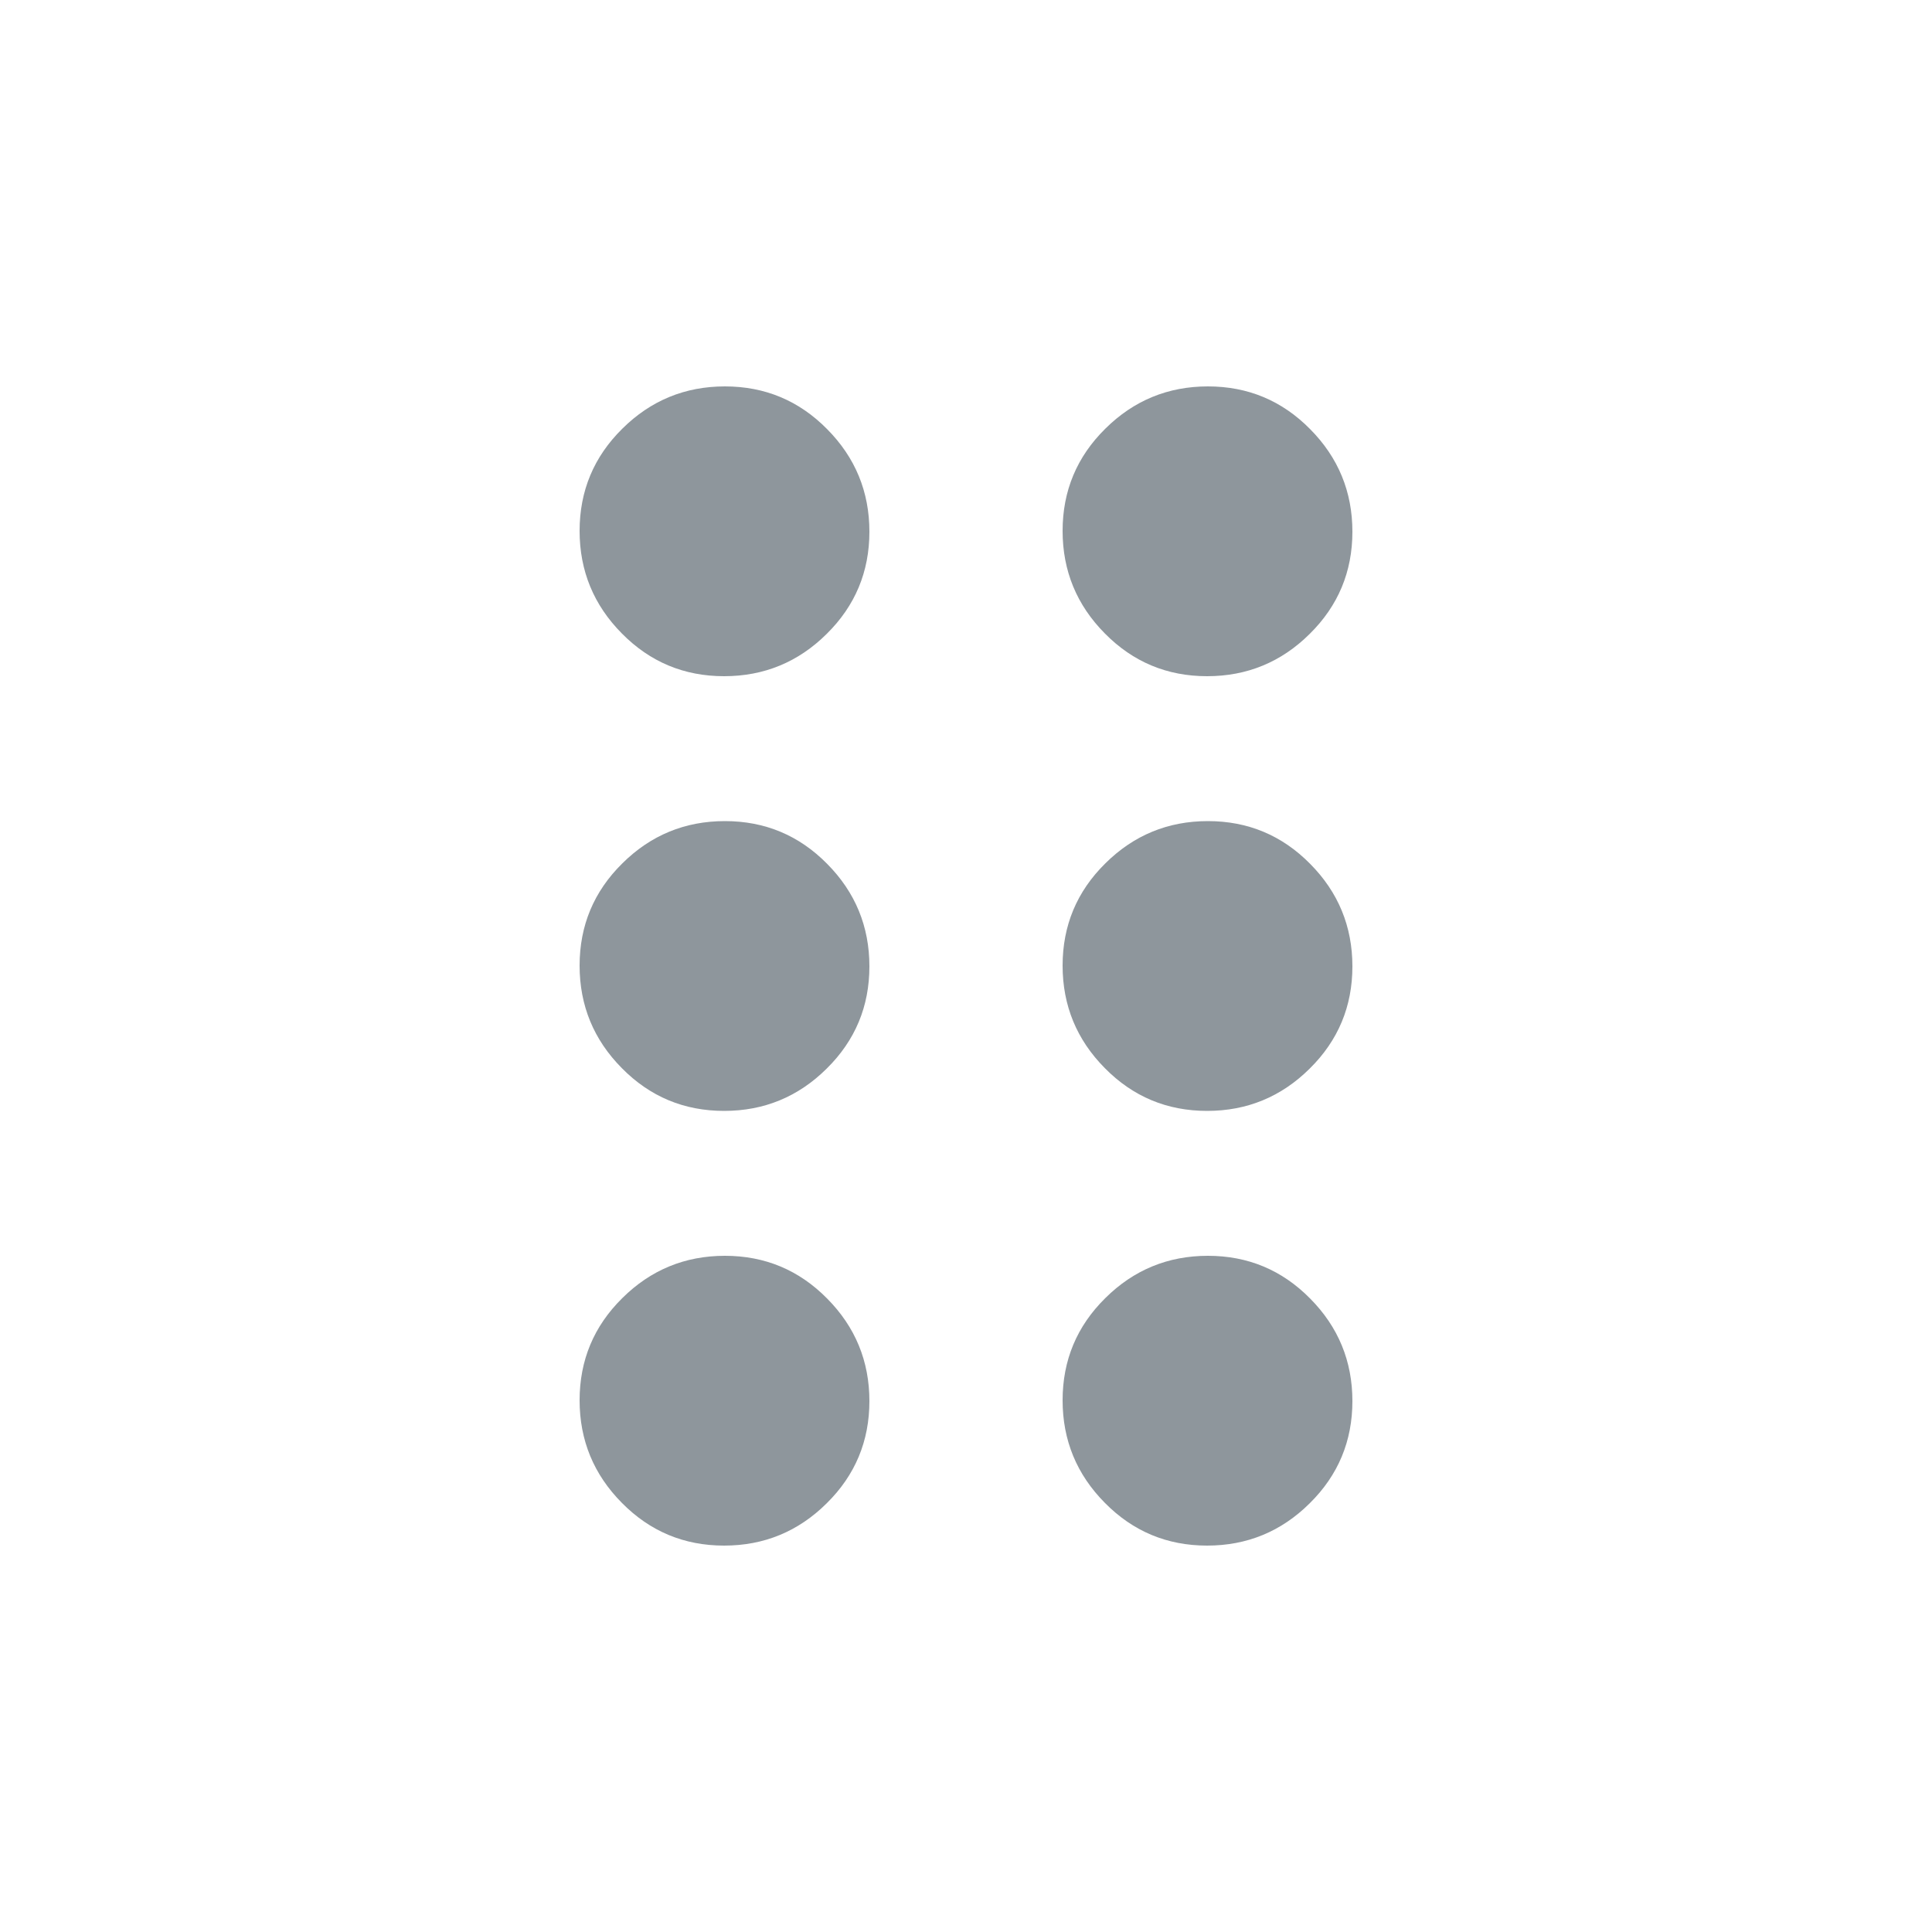 <svg width="20" height="20" viewBox="0 0 20 20" fill="none" xmlns="http://www.w3.org/2000/svg">
<mask id="mask0_11963_74462" style="mask-type:alpha" maskUnits="userSpaceOnUse" x="0" y="0" width="20" height="20">
<rect width="20" height="20" fill="#D9D9D9"/>
</mask>
<g mask="url(#mask0_11963_74462)">
<path d="M7.496 16C7.082 16 6.729 15.853 6.438 15.558C6.146 15.264 6 14.909 6 14.496C6 14.082 6.147 13.729 6.442 13.438C6.736 13.146 7.091 13 7.504 13C7.918 13 8.271 13.147 8.562 13.442C8.854 13.736 9 14.091 9 14.504C9 14.918 8.853 15.271 8.558 15.562C8.264 15.854 7.909 16 7.496 16ZM12.496 16C12.082 16 11.729 15.853 11.438 15.558C11.146 15.264 11 14.909 11 14.496C11 14.082 11.147 13.729 11.442 13.438C11.736 13.146 12.091 13 12.504 13C12.918 13 13.271 13.147 13.562 13.442C13.854 13.736 14 14.091 14 14.504C14 14.918 13.853 15.271 13.558 15.562C13.264 15.854 12.909 16 12.496 16ZM7.496 11.5C7.082 11.5 6.729 11.353 6.438 11.058C6.146 10.764 6 10.409 6 9.996C6 9.582 6.147 9.229 6.442 8.938C6.736 8.646 7.091 8.5 7.504 8.5C7.918 8.5 8.271 8.647 8.562 8.942C8.854 9.236 9 9.591 9 10.004C9 10.418 8.853 10.771 8.558 11.062C8.264 11.354 7.909 11.5 7.496 11.5ZM12.496 11.5C12.082 11.5 11.729 11.353 11.438 11.058C11.146 10.764 11 10.409 11 9.996C11 9.582 11.147 9.229 11.442 8.938C11.736 8.646 12.091 8.5 12.504 8.5C12.918 8.5 13.271 8.647 13.562 8.942C13.854 9.236 14 9.591 14 10.004C14 10.418 13.853 10.771 13.558 11.062C13.264 11.354 12.909 11.5 12.496 11.5ZM7.496 7C7.082 7 6.729 6.853 6.438 6.558C6.146 6.264 6 5.909 6 5.496C6 5.082 6.147 4.729 6.442 4.438C6.736 4.146 7.091 4 7.504 4C7.918 4 8.271 4.147 8.562 4.442C8.854 4.736 9 5.091 9 5.504C9 5.918 8.853 6.271 8.558 6.562C8.264 6.854 7.909 7 7.496 7ZM12.496 7C12.082 7 11.729 6.853 11.438 6.558C11.146 6.264 11 5.909 11 5.496C11 5.082 11.147 4.729 11.442 4.438C11.736 4.146 12.091 4 12.504 4C12.918 4 13.271 4.147 13.562 4.442C13.854 4.736 14 5.091 14 5.504C14 5.918 13.853 6.271 13.558 6.562C13.264 6.854 12.909 7 12.496 7Z" fill="#8E969C"/>
</g>
</svg>
